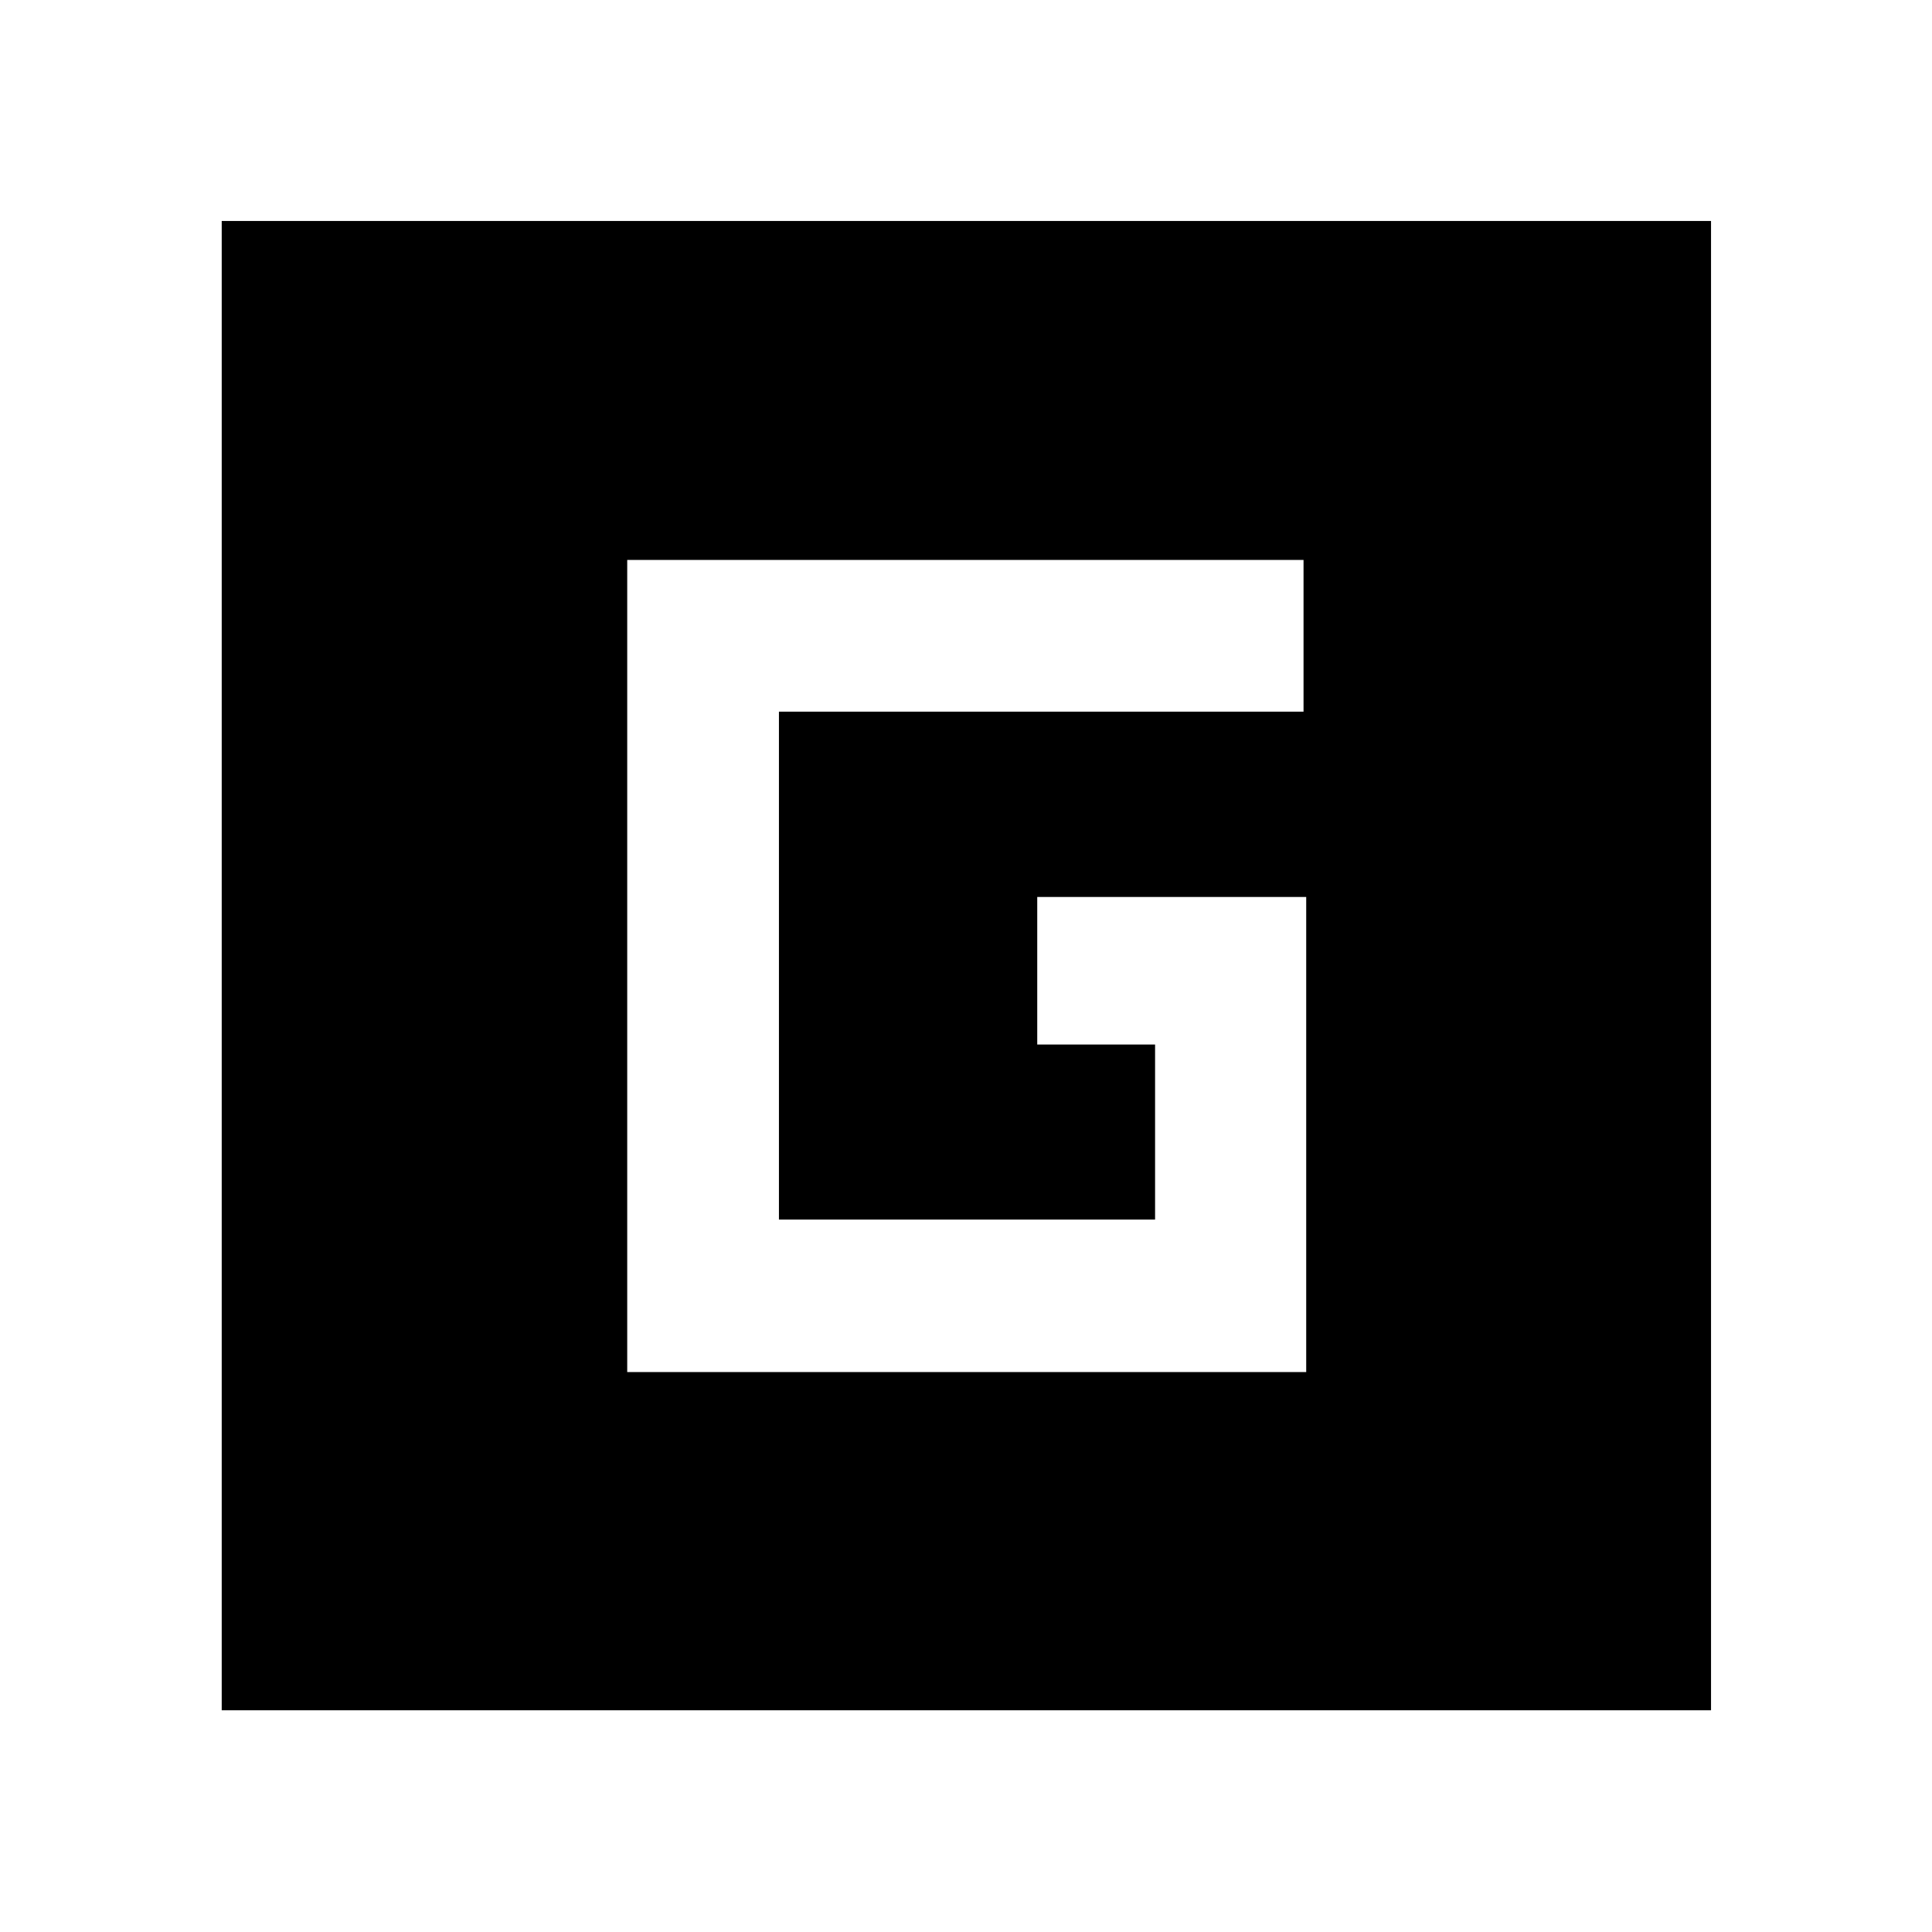 <svg xmlns="http://www.w3.org/2000/svg" height="40" viewBox="0 -960 960 960" width="40"><path d="M311.66-278.23h337.39V-514.3H515.4v73.32h58.55V-354h-186.9v-252.38h260.67v-75.39H311.66v403.54ZM110.17-110.17V-850.2H850.2v740.03H110.17Z"/></svg>